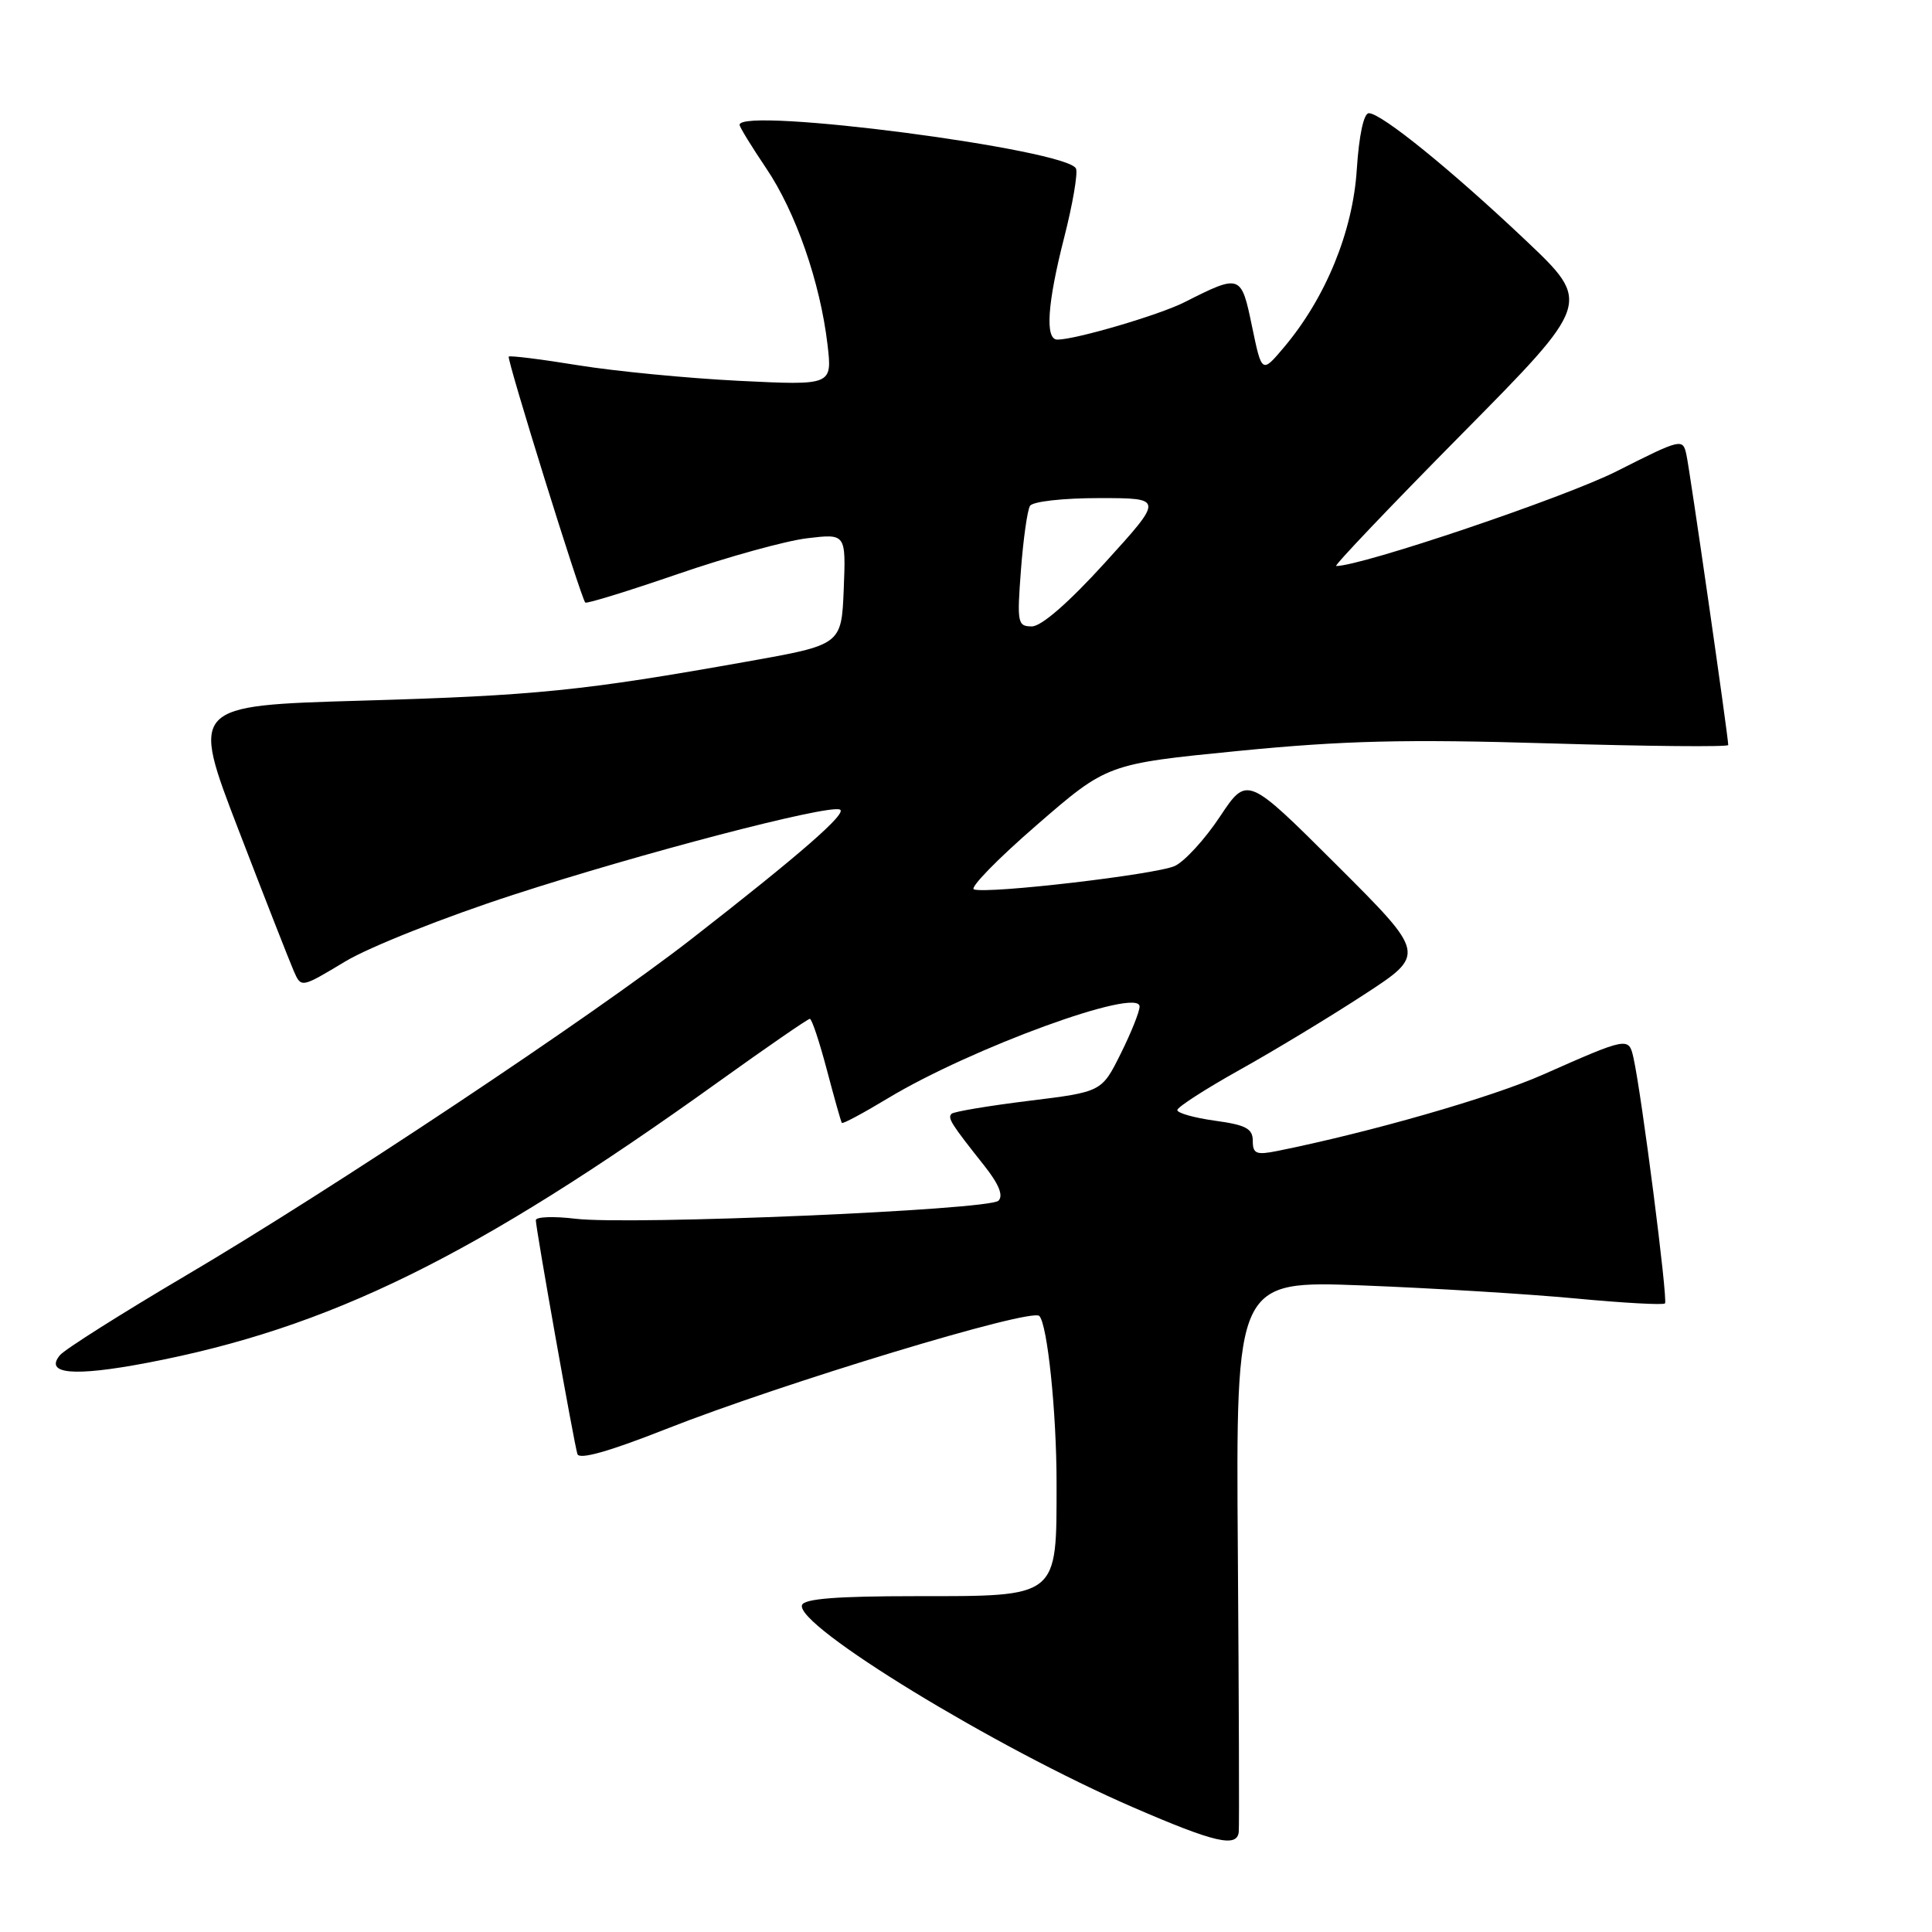 <?xml version="1.0" encoding="UTF-8" standalone="no"?>
<!DOCTYPE svg PUBLIC "-//W3C//DTD SVG 1.1//EN" "http://www.w3.org/Graphics/SVG/1.1/DTD/svg11.dtd" >
<svg xmlns="http://www.w3.org/2000/svg" xmlns:xlink="http://www.w3.org/1999/xlink" version="1.1" viewBox="0 0 256 256">
 <g >
 <path fill="currentColor"
d=" M 164.14 242.75 C 164.22 242.06 164.16 225.34 164.02 205.59 C 163.76 169.68 163.76 169.68 180.63 170.33 C 189.91 170.69 202.61 171.47 208.85 172.06 C 215.09 172.65 220.39 172.94 220.62 172.71 C 221.03 172.30 217.51 144.87 216.44 140.15 C 215.82 137.39 215.71 137.41 204.46 142.39 C 197.66 145.41 181.56 150.03 169.25 152.51 C 166.46 153.07 166.00 152.88 166.00 151.17 C 166.00 149.55 165.09 149.06 161.00 148.50 C 158.25 148.12 156.00 147.49 156.00 147.09 C 156.00 146.70 159.71 144.31 164.25 141.77 C 168.79 139.24 176.21 134.75 180.73 131.80 C 188.97 126.44 188.97 126.44 177.11 114.61 C 165.25 102.78 165.25 102.78 161.64 108.22 C 159.65 111.22 156.96 114.15 155.66 114.75 C 153.16 115.88 130.93 118.48 129.05 117.85 C 128.45 117.65 132.18 113.82 137.34 109.35 C 146.71 101.22 146.71 101.22 164.11 99.50 C 178.08 98.13 186.17 97.93 205.25 98.50 C 218.31 98.89 229.00 98.99 229.00 98.72 C 229.00 97.62 223.92 62.34 223.46 60.26 C 222.98 58.06 222.82 58.10 214.18 62.46 C 207.33 65.92 180.45 75.00 177.05 75.00 C 176.70 75.00 184.17 67.15 193.65 57.56 C 210.89 40.12 210.89 40.12 202.20 31.88 C 192.33 22.54 183.04 15.00 181.38 15.00 C 180.70 15.00 180.08 17.91 179.78 22.47 C 179.26 30.67 175.66 39.46 170.15 46.00 C 167.20 49.50 167.20 49.50 165.90 43.25 C 164.46 36.32 164.39 36.29 156.94 40.05 C 153.58 41.75 142.51 45.00 140.11 45.00 C 138.45 45.00 138.77 40.23 141.02 31.43 C 142.13 27.09 142.83 23.00 142.58 22.35 C 141.60 19.81 98.00 14.12 98.00 16.54 C 98.00 16.84 99.59 19.42 101.52 22.29 C 105.43 28.07 108.68 37.40 109.65 45.66 C 110.28 51.07 110.28 51.07 97.89 50.46 C 91.08 50.12 81.50 49.19 76.61 48.40 C 71.72 47.60 67.58 47.09 67.41 47.25 C 67.12 47.55 76.95 79.16 77.55 79.84 C 77.71 80.03 83.25 78.32 89.85 76.05 C 96.45 73.78 104.16 71.65 106.97 71.32 C 112.09 70.71 112.09 70.71 111.80 78.07 C 111.50 85.44 111.50 85.44 99.00 87.66 C 77.22 91.54 71.03 92.17 47.89 92.84 C 25.27 93.50 25.27 93.50 31.62 110.00 C 35.11 119.08 38.41 127.49 38.94 128.70 C 39.91 130.91 39.91 130.91 45.71 127.42 C 48.90 125.49 58.91 121.52 68.00 118.57 C 84.94 113.06 109.46 106.65 111.27 107.26 C 112.42 107.64 106.14 113.12 91.60 124.44 C 78.45 134.67 43.88 157.67 24.60 169.03 C 16.08 174.06 8.58 178.80 7.94 179.57 C 5.86 182.08 9.77 182.43 19.40 180.60 C 43.65 175.99 62.85 166.56 95.17 143.37 C 101.58 138.77 107.05 135.00 107.31 135.00 C 107.57 135.00 108.58 138.04 109.56 141.75 C 110.54 145.46 111.43 148.63 111.55 148.79 C 111.66 148.96 114.40 147.49 117.63 145.54 C 128.68 138.87 151.00 130.73 151.00 133.37 C 151.00 134.05 149.87 136.87 148.49 139.64 C 145.98 144.68 145.98 144.68 136.29 145.87 C 130.96 146.53 126.37 147.30 126.09 147.58 C 125.53 148.14 125.99 148.87 130.40 154.43 C 132.35 156.89 132.98 158.42 132.30 159.10 C 131.06 160.34 83.55 162.36 76.25 161.49 C 73.36 161.14 71.00 161.23 71.00 161.68 C 71.00 162.79 76.05 191.20 76.51 192.67 C 76.75 193.45 80.69 192.34 88.19 189.38 C 103.63 183.29 136.62 173.29 137.71 174.37 C 138.79 175.46 140.00 187.12 140.00 196.48 C 140.00 211.82 140.40 211.50 121.22 211.50 C 110.92 211.50 106.55 211.84 106.27 212.68 C 105.37 215.39 131.88 231.58 150.19 239.50 C 160.94 244.16 163.91 244.85 164.14 242.75 Z  M 135.28 75.53 C 135.59 71.43 136.13 67.60 136.48 67.03 C 136.84 66.45 140.86 66.00 145.65 66.00 C 154.19 66.00 154.19 66.00 146.47 74.50 C 141.64 79.82 138.00 83.00 136.73 83.00 C 134.83 83.00 134.75 82.55 135.28 75.53 Z "/>
</g>
</svg>